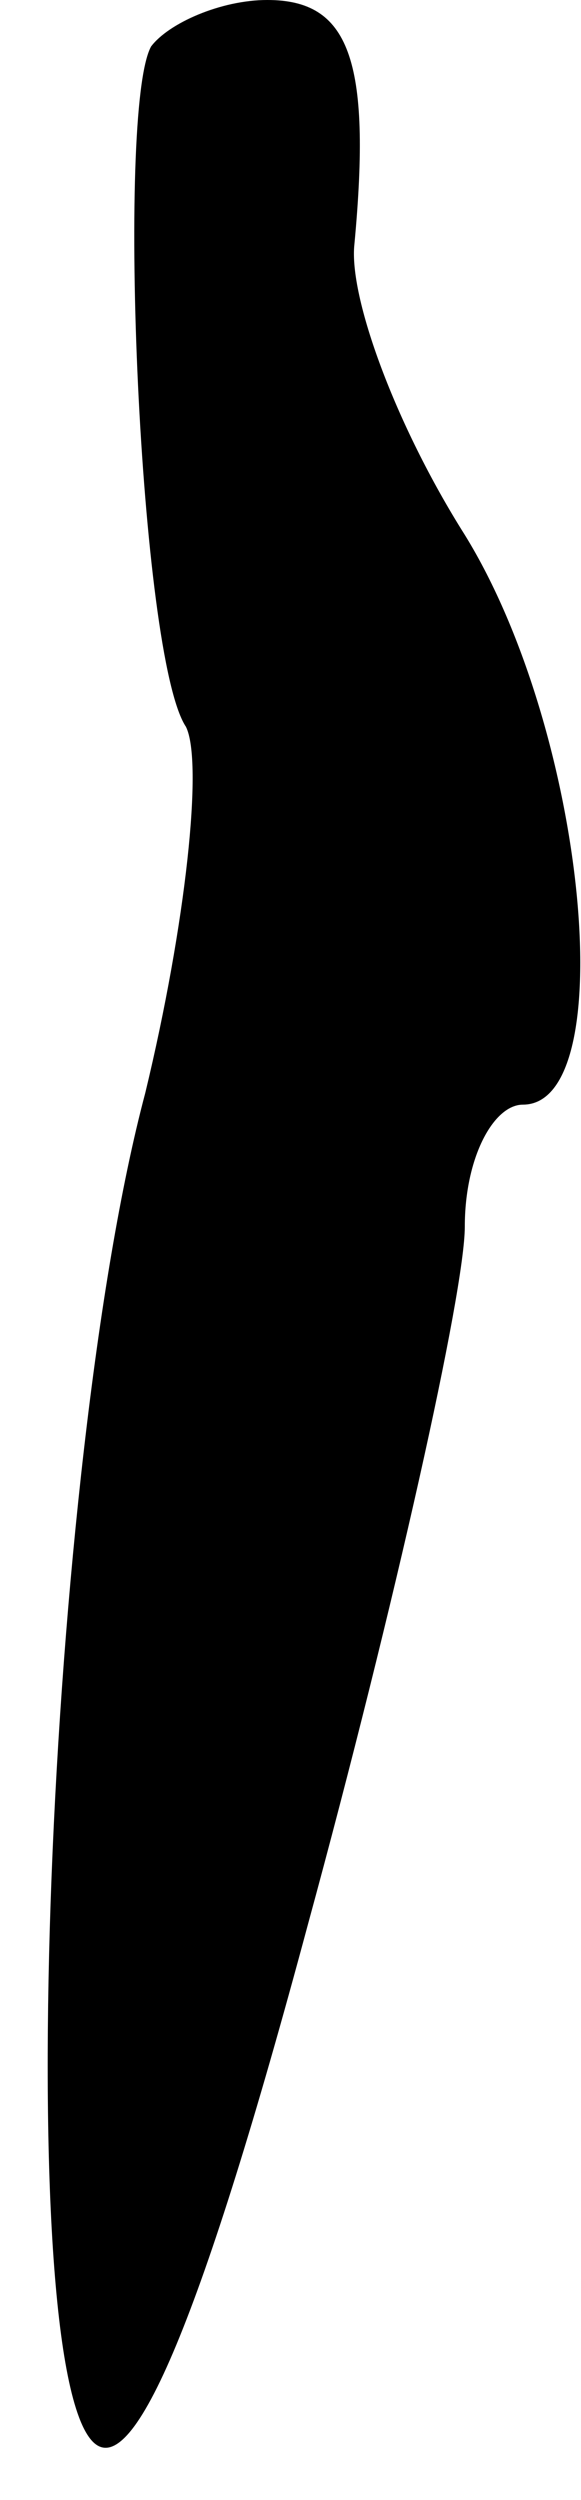 <?xml version="1.0" standalone="no"?>
<!DOCTYPE svg PUBLIC "-//W3C//DTD SVG 20010904//EN"
 "http://www.w3.org/TR/2001/REC-SVG-20010904/DTD/svg10.dtd">
<svg version="1.0" xmlns="http://www.w3.org/2000/svg"
 width="10pt" height="43pt" viewBox="0 0 10 43"
 preserveAspectRatio="xMidYMid meet">
<g transform="translate(0,43) scale(0.1,-0.1)"
fill="#000000" stroke="none">
<path fill="#000000" stroke="none" d="M26 422 c-6 -11 -2 -105 6 -117 3 -6 0
-34 -7 -63 -17 -64 -23 -218 -9 -232 7 -7 19 22 37 89 15 55 27 109 27 120 0
12 5 21 10 21 17 0 11 64 -10 98 -12 19 -20 41 -19 50 3 32 -1 42 -15 42 -8 0
-17 -4 -20 -8z"/>
</g>
</svg>
